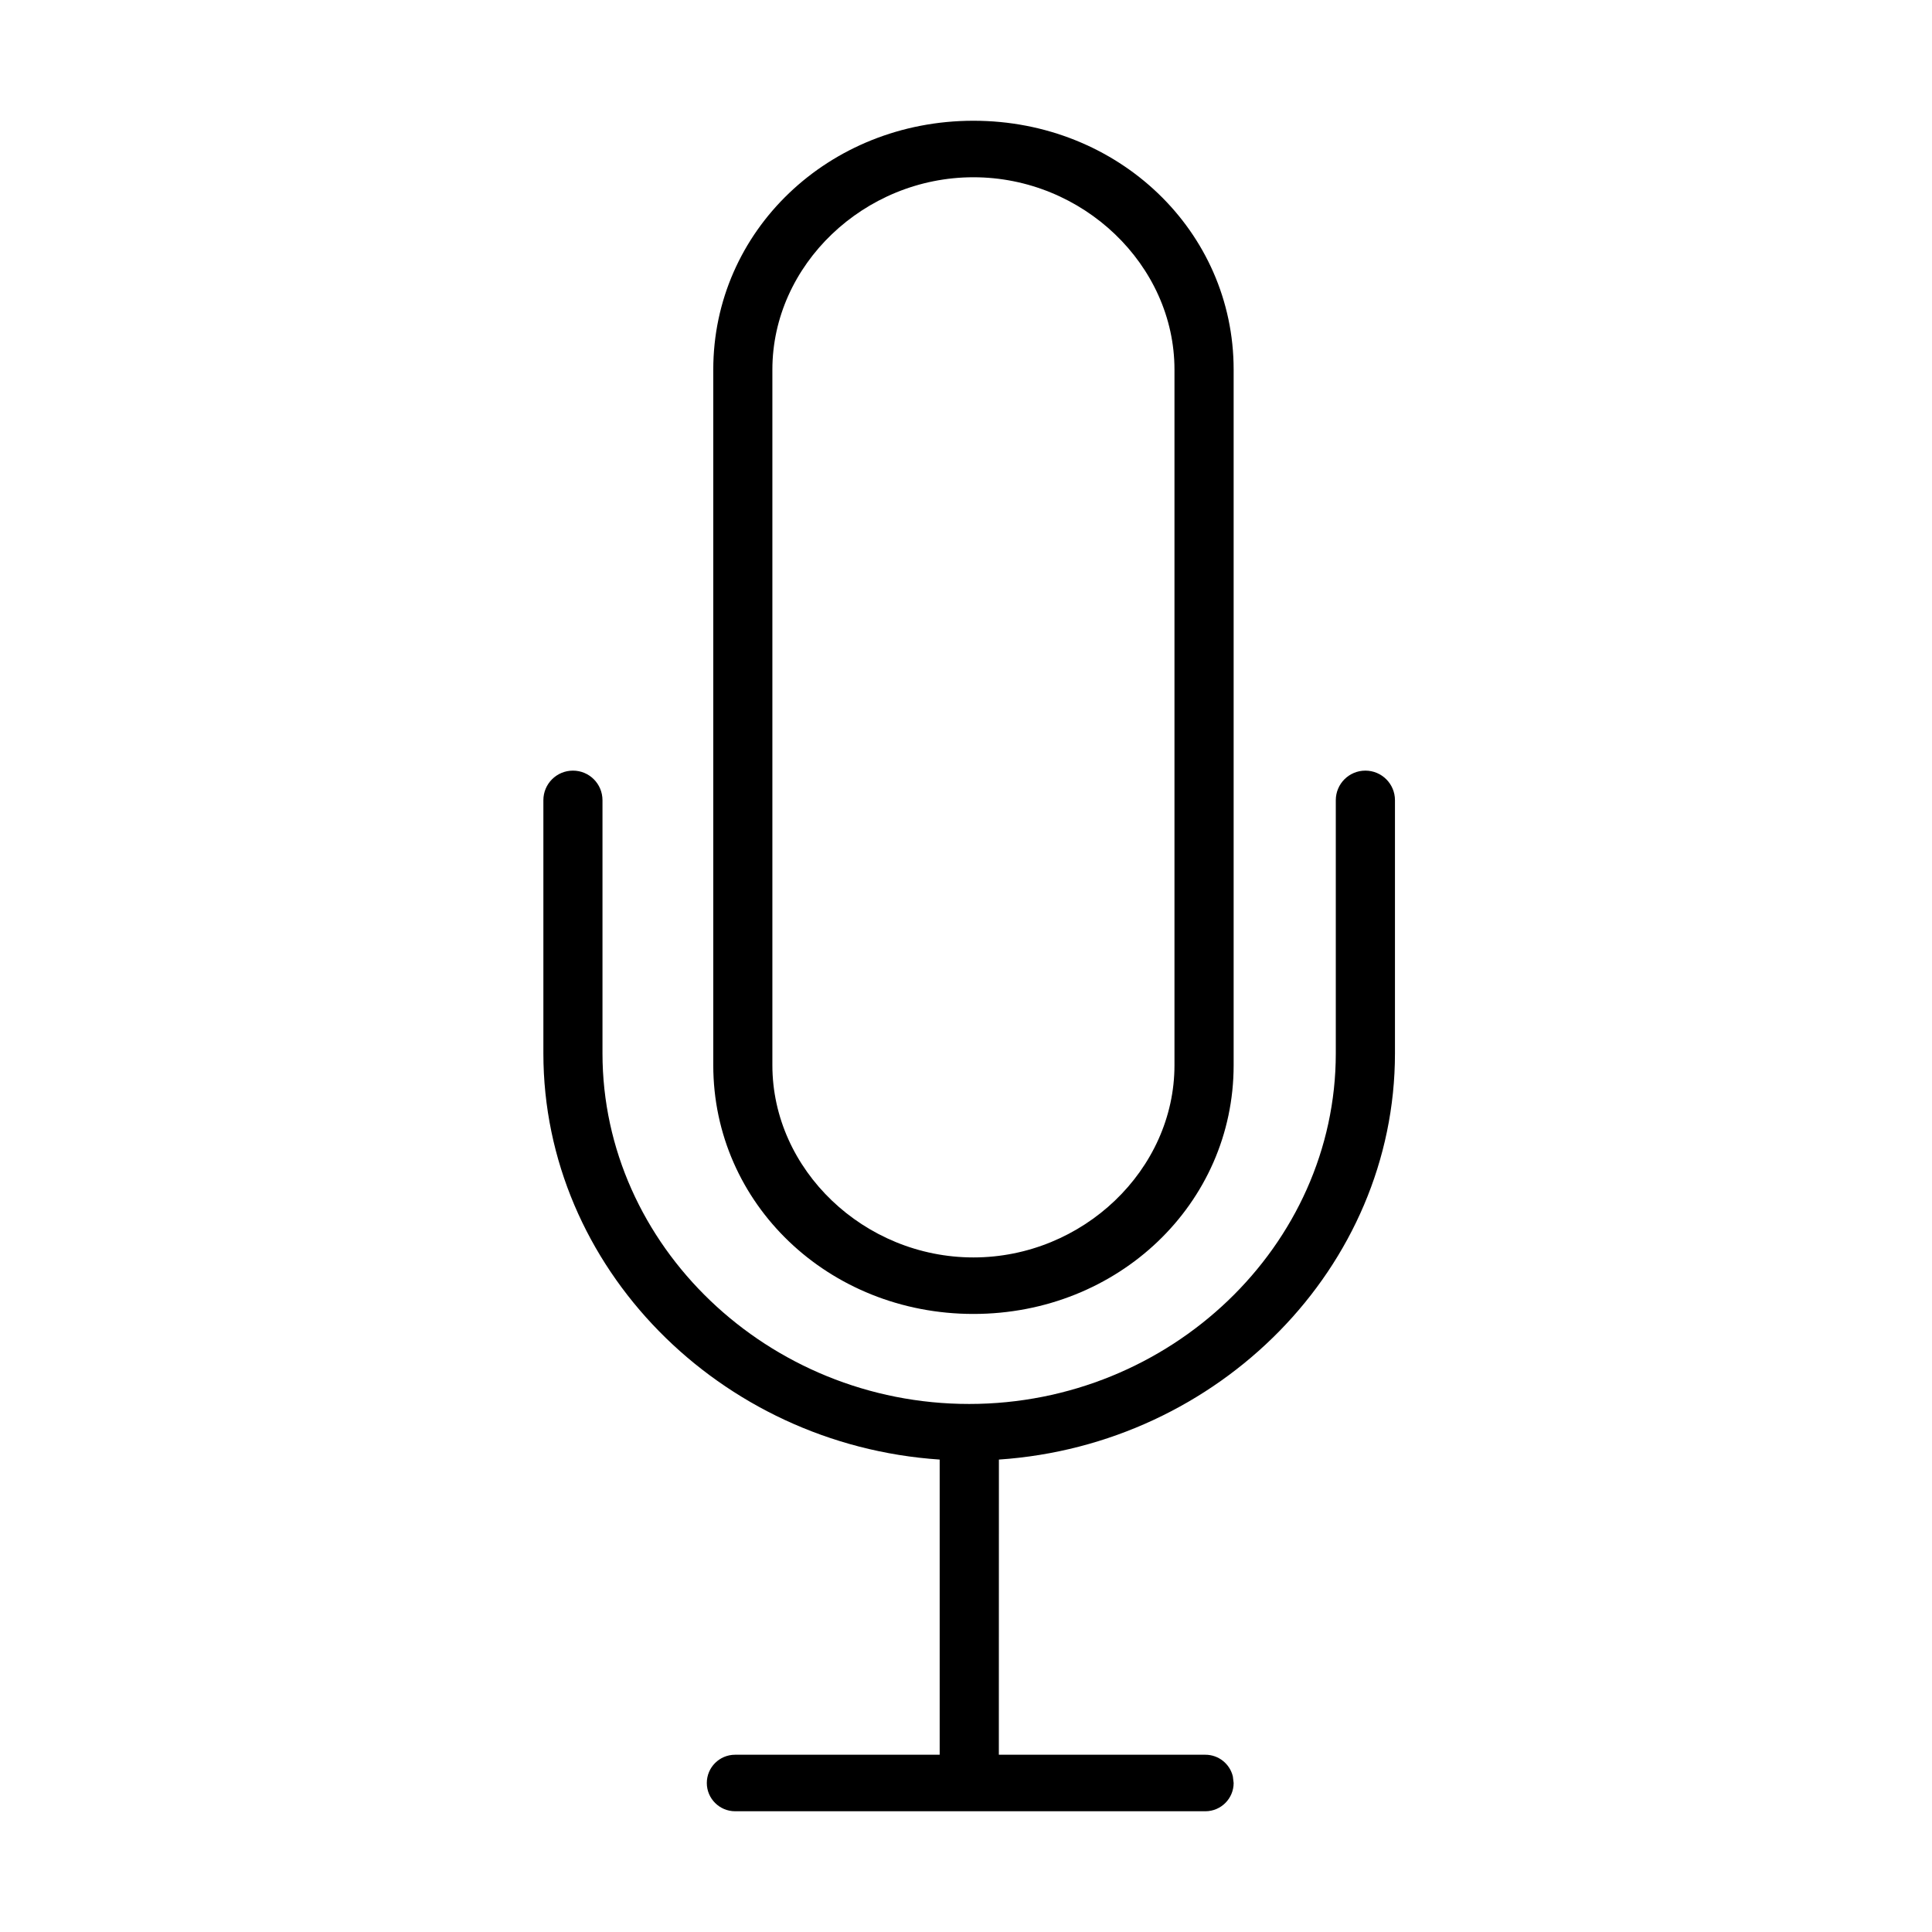 <svg width="32" height="32" viewBox="0 0 32 32" fill="none" xmlns="http://www.w3.org/2000/svg">
<path fill-rule="evenodd" clip-rule="evenodd" d="M22.615 12.764C22.885 12.764 23.105 12.983 23.105 13.254V17.447C23.105 20.988 20.188 23.93 16.545 24.175L16.544 29.064H19.965C20.186 29.064 20.372 29.218 20.42 29.424L20.433 29.532C20.433 29.79 20.223 30 19.965 30H12.176C11.917 30 11.707 29.79 11.707 29.532C11.707 29.273 11.917 29.064 12.176 29.064H15.564L15.564 24.175C11.919 23.932 9 20.99 9 17.447V13.254C9 12.983 9.219 12.764 9.49 12.764C9.76 12.764 9.979 12.983 9.979 13.254V17.447C9.979 20.631 12.722 23.254 16.052 23.254C19.382 23.254 22.125 20.631 22.125 17.447V13.254C22.125 12.983 22.344 12.764 22.615 12.764ZM16.123 2C18.522 2 20.433 3.826 20.433 6.122V17.643C20.433 19.937 18.522 21.763 16.123 21.763C13.723 21.763 11.814 19.937 11.814 17.643V6.122C11.814 3.826 13.723 2 16.123 2ZM16.123 2.936C14.311 2.936 12.793 4.389 12.793 6.122V17.643C12.793 19.376 14.311 20.827 16.123 20.827C17.935 20.827 19.453 19.376 19.453 17.643V6.122C19.453 4.389 17.935 2.936 16.123 2.936Z" fill="black"/>
</svg>
